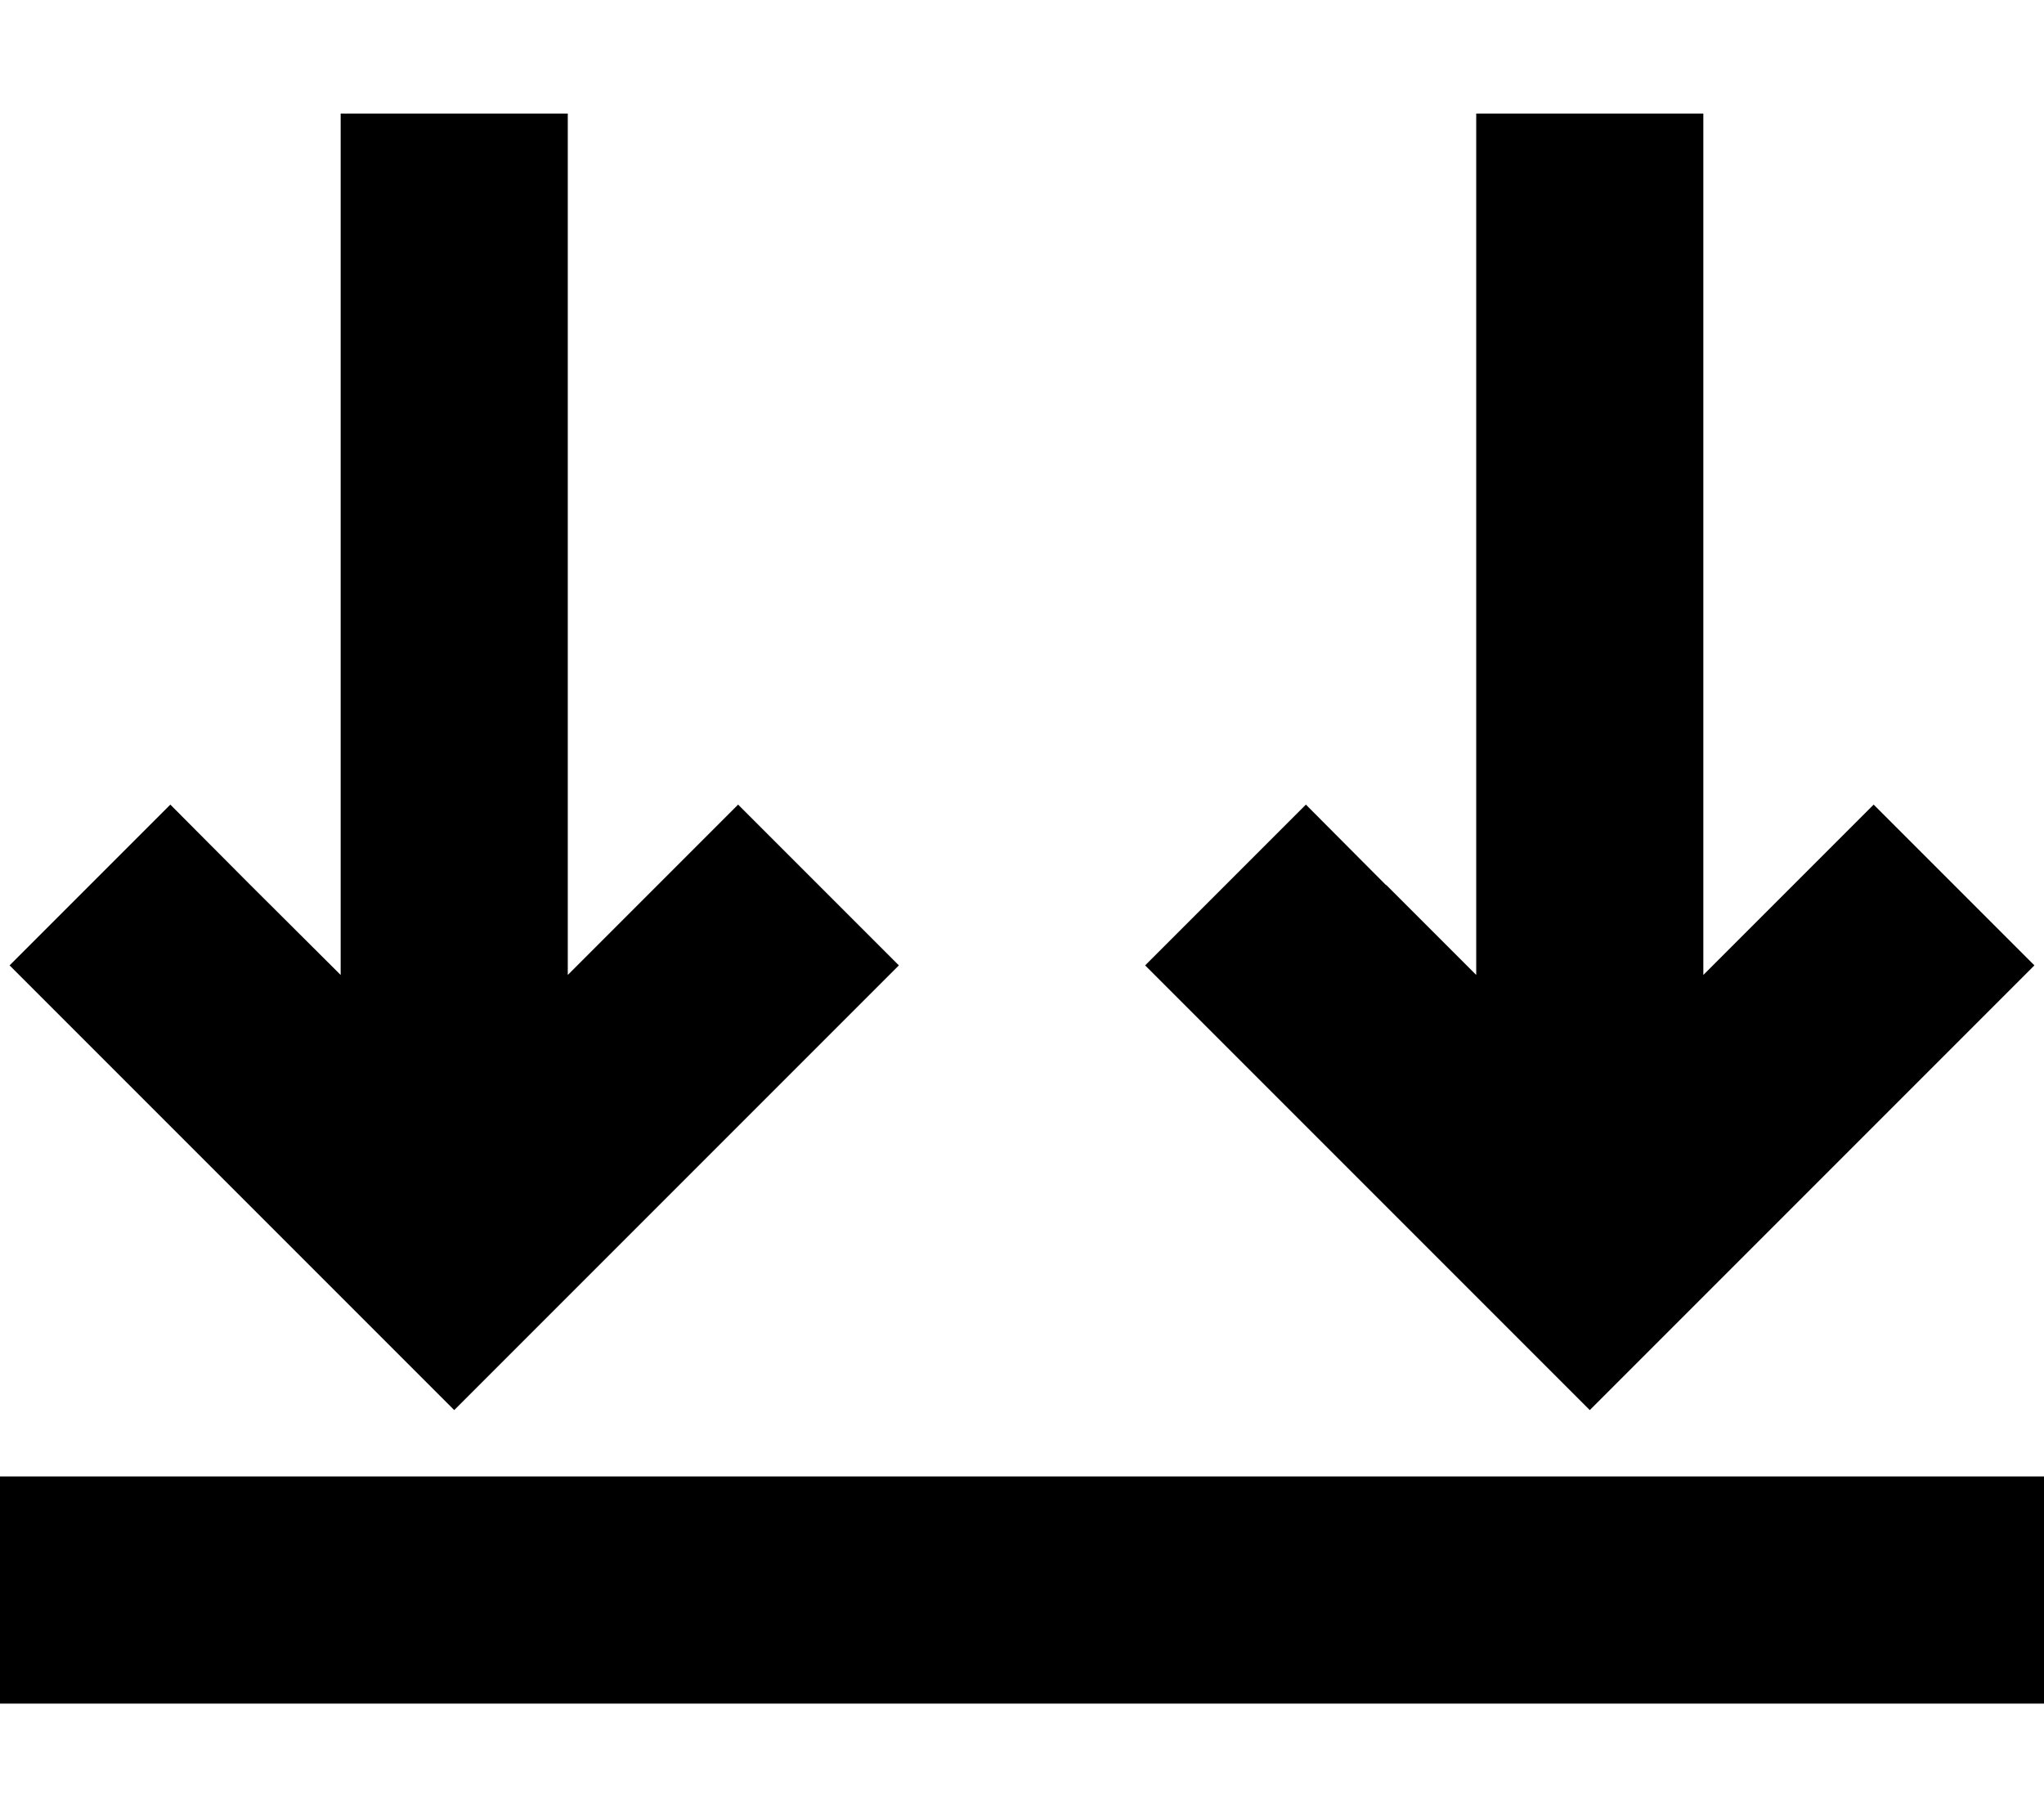 <svg xmlns="http://www.w3.org/2000/svg" viewBox="0 0 576 512"><path class="pr-icon-duotone-secondary" d="M0 416l32 0 512 0 32 0 0 64-32 0L32 480 0 480l0-64z"/><path class="pr-icon-duotone-primary" d="M70.6 249.4L48 226.7 2.7 272l22.6 22.6 80 80L128 397.3l22.6-22.6 80-80L253.3 272 208 226.7l-22.6 22.6L160 274.7 160 64l0-32L96 32l0 32 0 210.7L70.6 249.4zm320 0L368 226.7 322.7 272l22.6 22.6 80 80L448 397.3l22.6-22.6 80-80L573.3 272 528 226.7l-22.6 22.6L480 274.7 480 64l0-32-64 0 0 32 0 210.7-25.4-25.4z"/></svg>